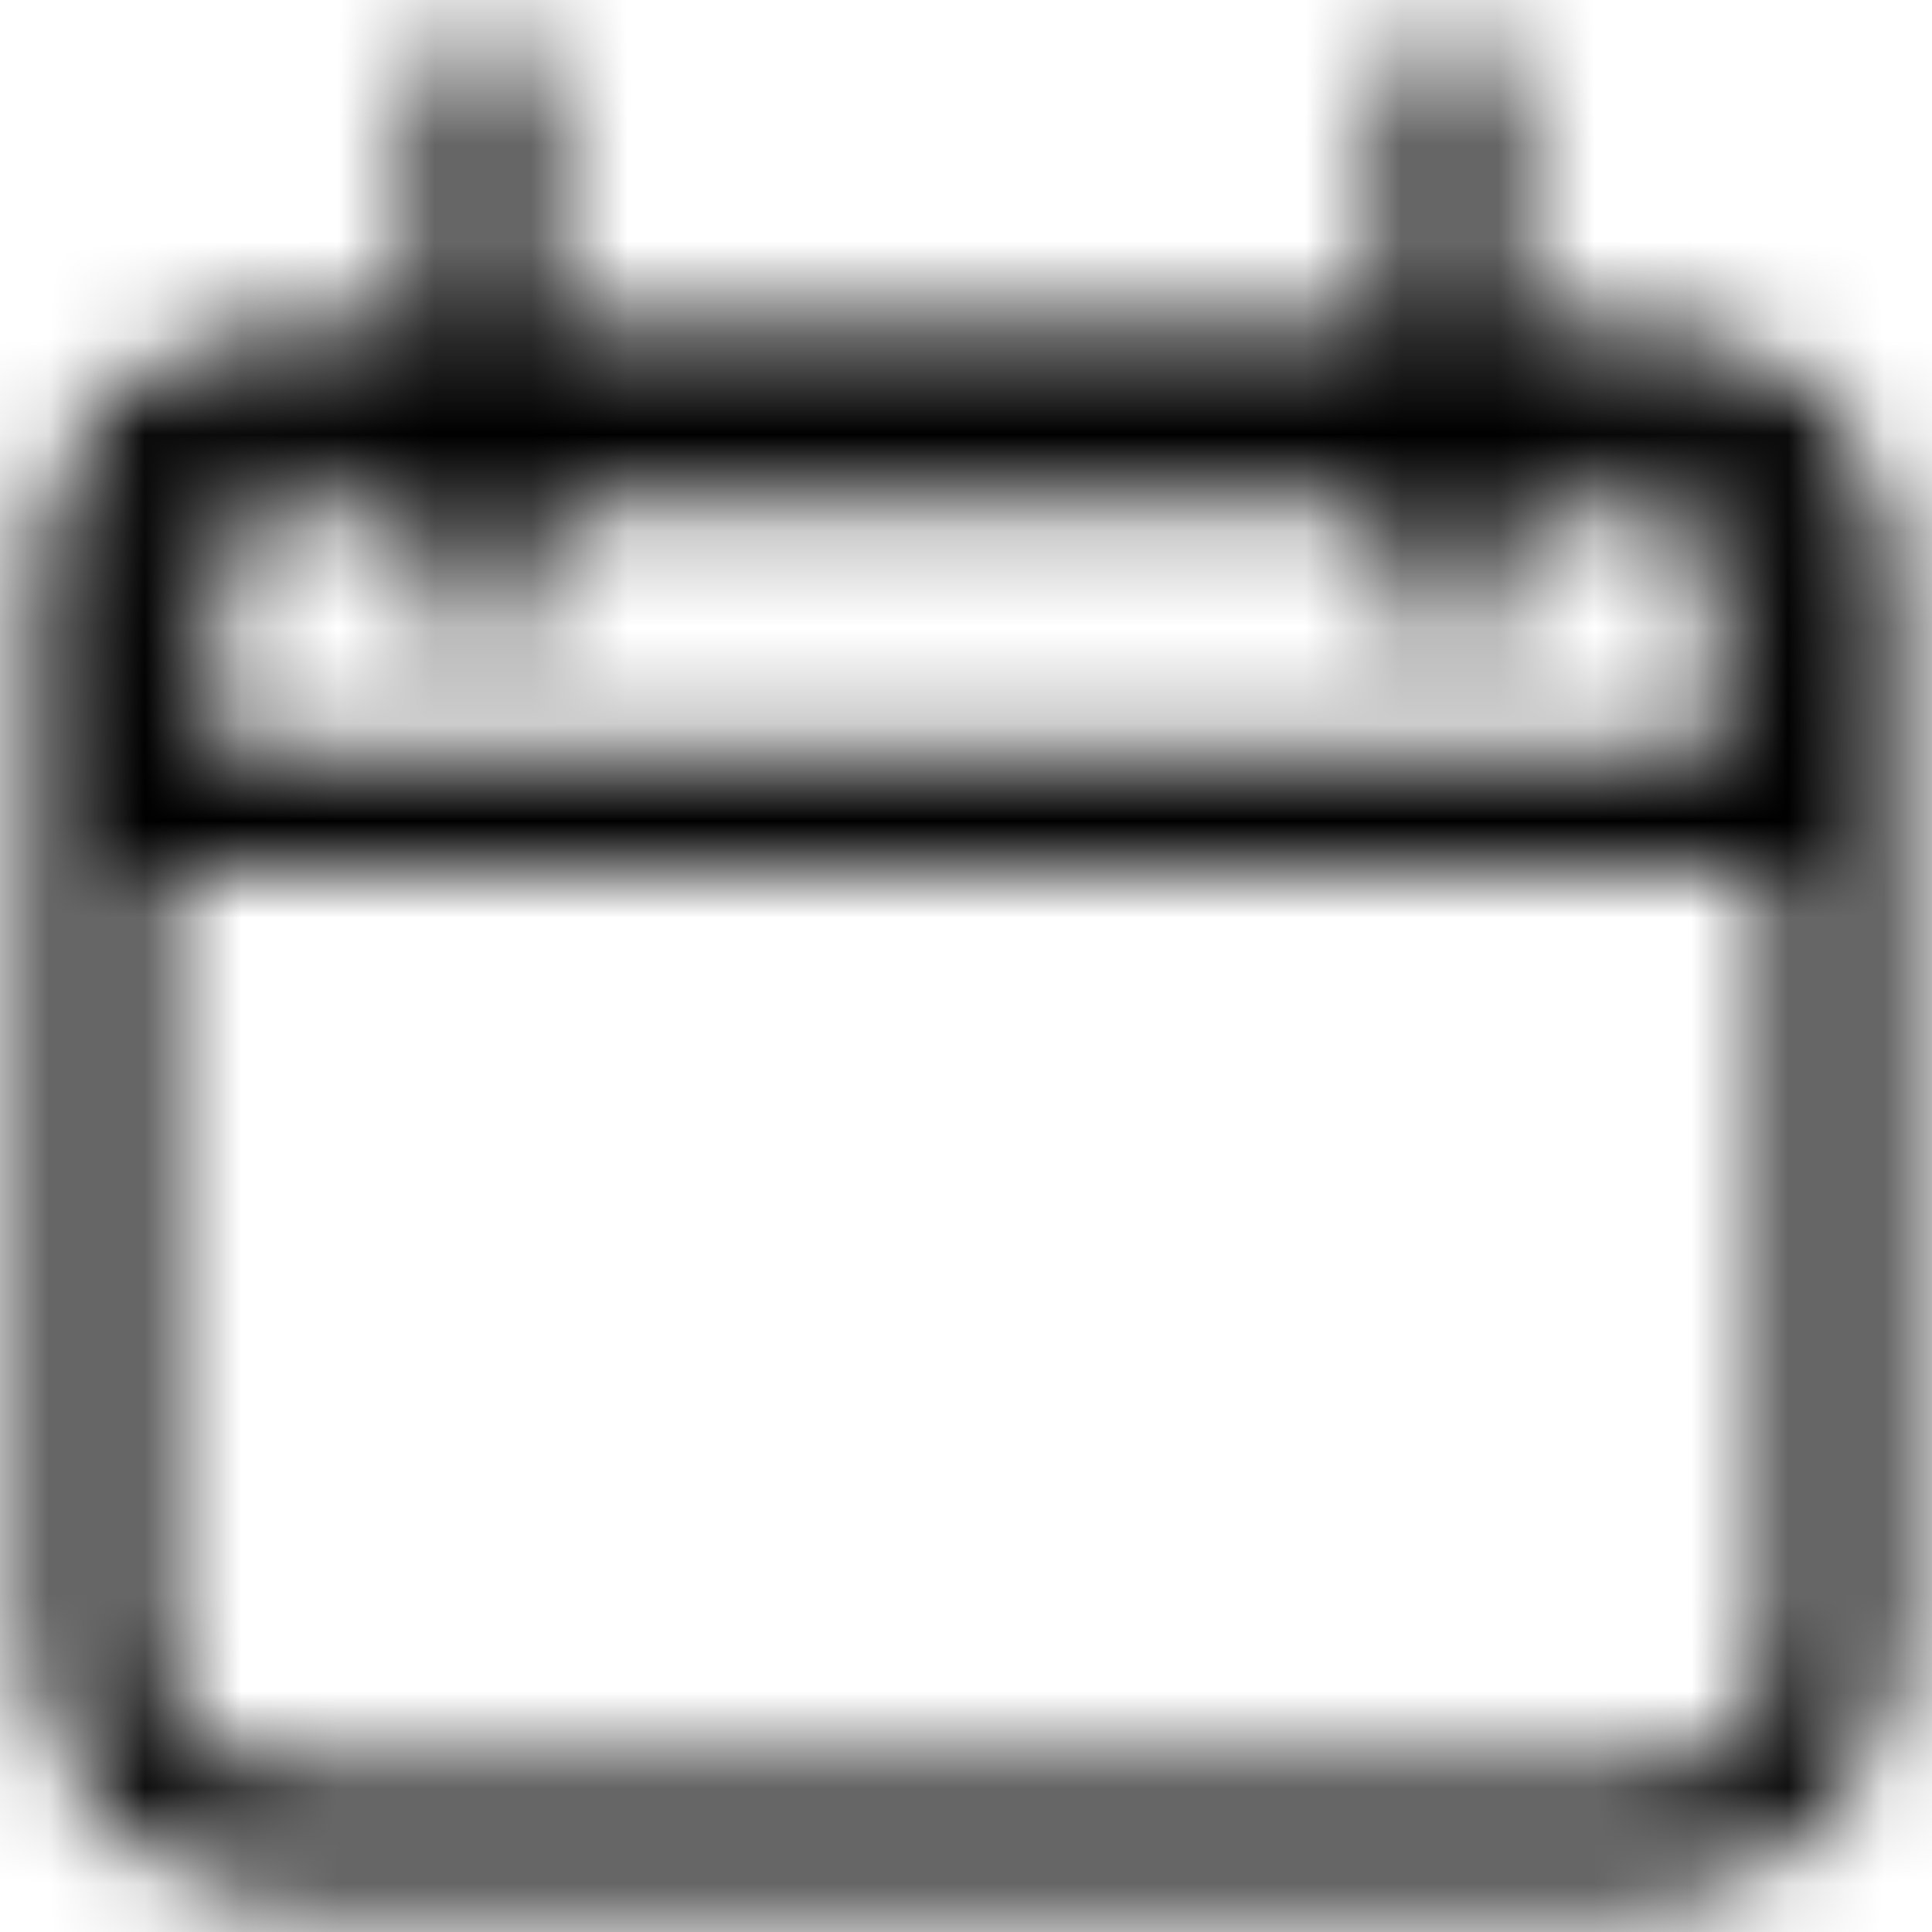 <svg width="20" height="20" viewBox="0 0 20 20" fill="none" xmlns="http://www.w3.org/2000/svg">
<mask id="mask0_989_7878" style="mask-type:luminance" maskUnits="userSpaceOnUse" x="0" y="0" width="20" height="20">
<path d="M1.6 8C1.6 7.04 1.601 6.381 1.668 5.886C1.732 5.408 1.847 5.173 2.01 5.01C2.173 4.847 2.408 4.732 2.885 4.668C3.381 4.601 4.04 4.6 5 4.6H15C15.96 4.6 16.619 4.601 17.114 4.668C17.592 4.732 17.827 4.847 17.99 5.01C18.153 5.173 18.268 5.408 18.332 5.886C18.399 6.381 18.4 7.04 18.4 8V8.4H1.6V8Z" stroke="white" stroke-width="1.2"/>
<path d="M17 4H3C1.895 4 1 4.895 1 6V17C1 18.105 1.895 19 3 19H17C18.105 19 19 18.105 19 17V6C19 4.895 18.105 4 17 4Z" stroke="white" stroke-width="1.2"/>
<path d="M5 1V6M15.001 1V6" stroke="white" stroke-width="1.2" stroke-linecap="round"/>
</mask>
<g mask="url(#mask0_989_7878)">
<path d="M-2 -2H22V22H-2V-2Z" fill="black"/>
</g>
</svg>
